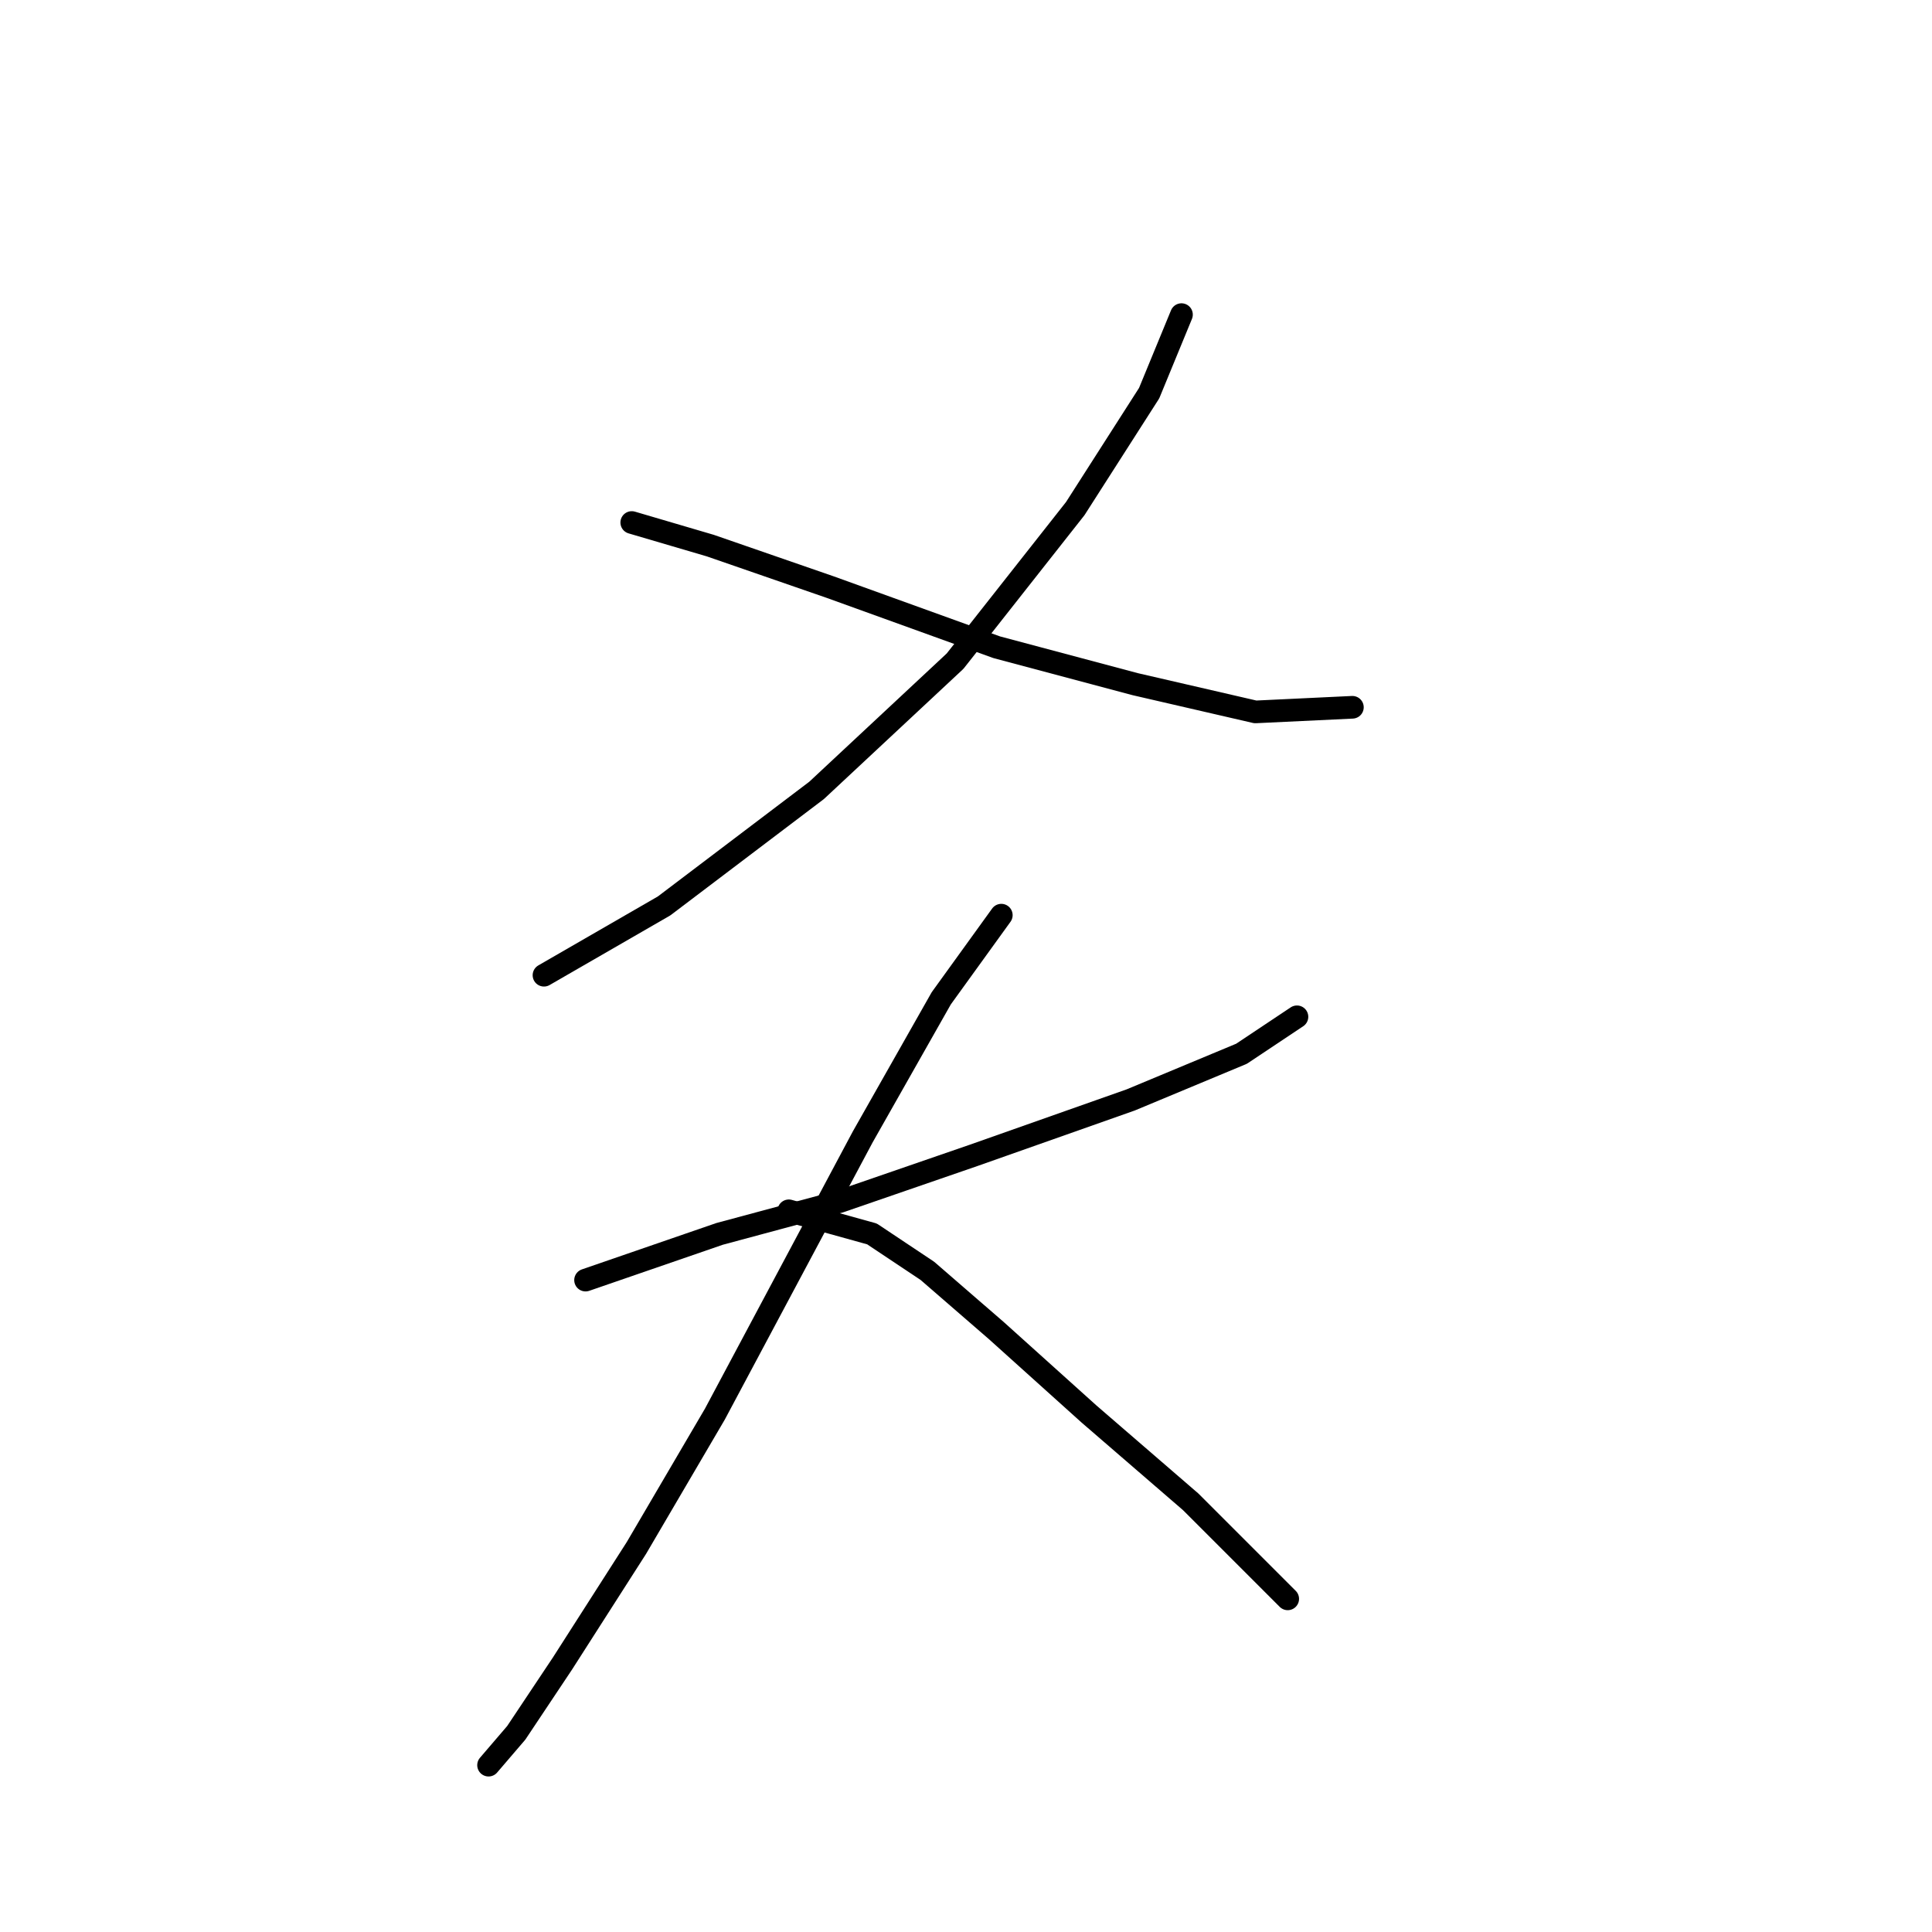 <?xml version="1.0" standalone="no"?>
    <svg width="256" height="256" xmlns="http://www.w3.org/2000/svg" version="1.1">
    <polyline stroke="black" stroke-width="3" stroke-linecap="round" fill="transparent" stroke-linejoin="round" points="156.552 41.689 152.267 52.095 142.473 67.398 126.558 87.598 108.195 104.737 87.995 120.04 72.08 129.222 72.08 129.222 " />
        <polyline stroke="black" stroke-width="3" stroke-linecap="round" fill="transparent" stroke-linejoin="round" points="83.71 69.235 94.116 72.295 110.031 77.804 132.067 85.762 150.43 90.658 166.345 94.331 179.2 93.719 179.2 93.719 " />
        <polyline stroke="black" stroke-width="3" stroke-linecap="round" fill="transparent" stroke-linejoin="round" points="77.589 169.621 95.34 163.5 111.255 159.215 129.006 153.094 149.818 145.749 164.509 139.628 171.854 134.731 171.854 134.731 " />
        <polyline stroke="black" stroke-width="3" stroke-linecap="round" fill="transparent" stroke-linejoin="round" points="132.679 121.264 124.722 132.282 114.316 150.646 94.728 187.372 84.322 205.124 74.528 220.427 68.407 229.608 64.735 233.893 64.735 233.893 " />
        <polyline stroke="black" stroke-width="3" stroke-linecap="round" fill="transparent" stroke-linejoin="round" points="104.522 160.439 115.54 163.5 122.885 168.397 132.067 176.354 144.309 187.372 157.776 199.003 170.63 211.857 170.63 211.857 " />
        </svg>